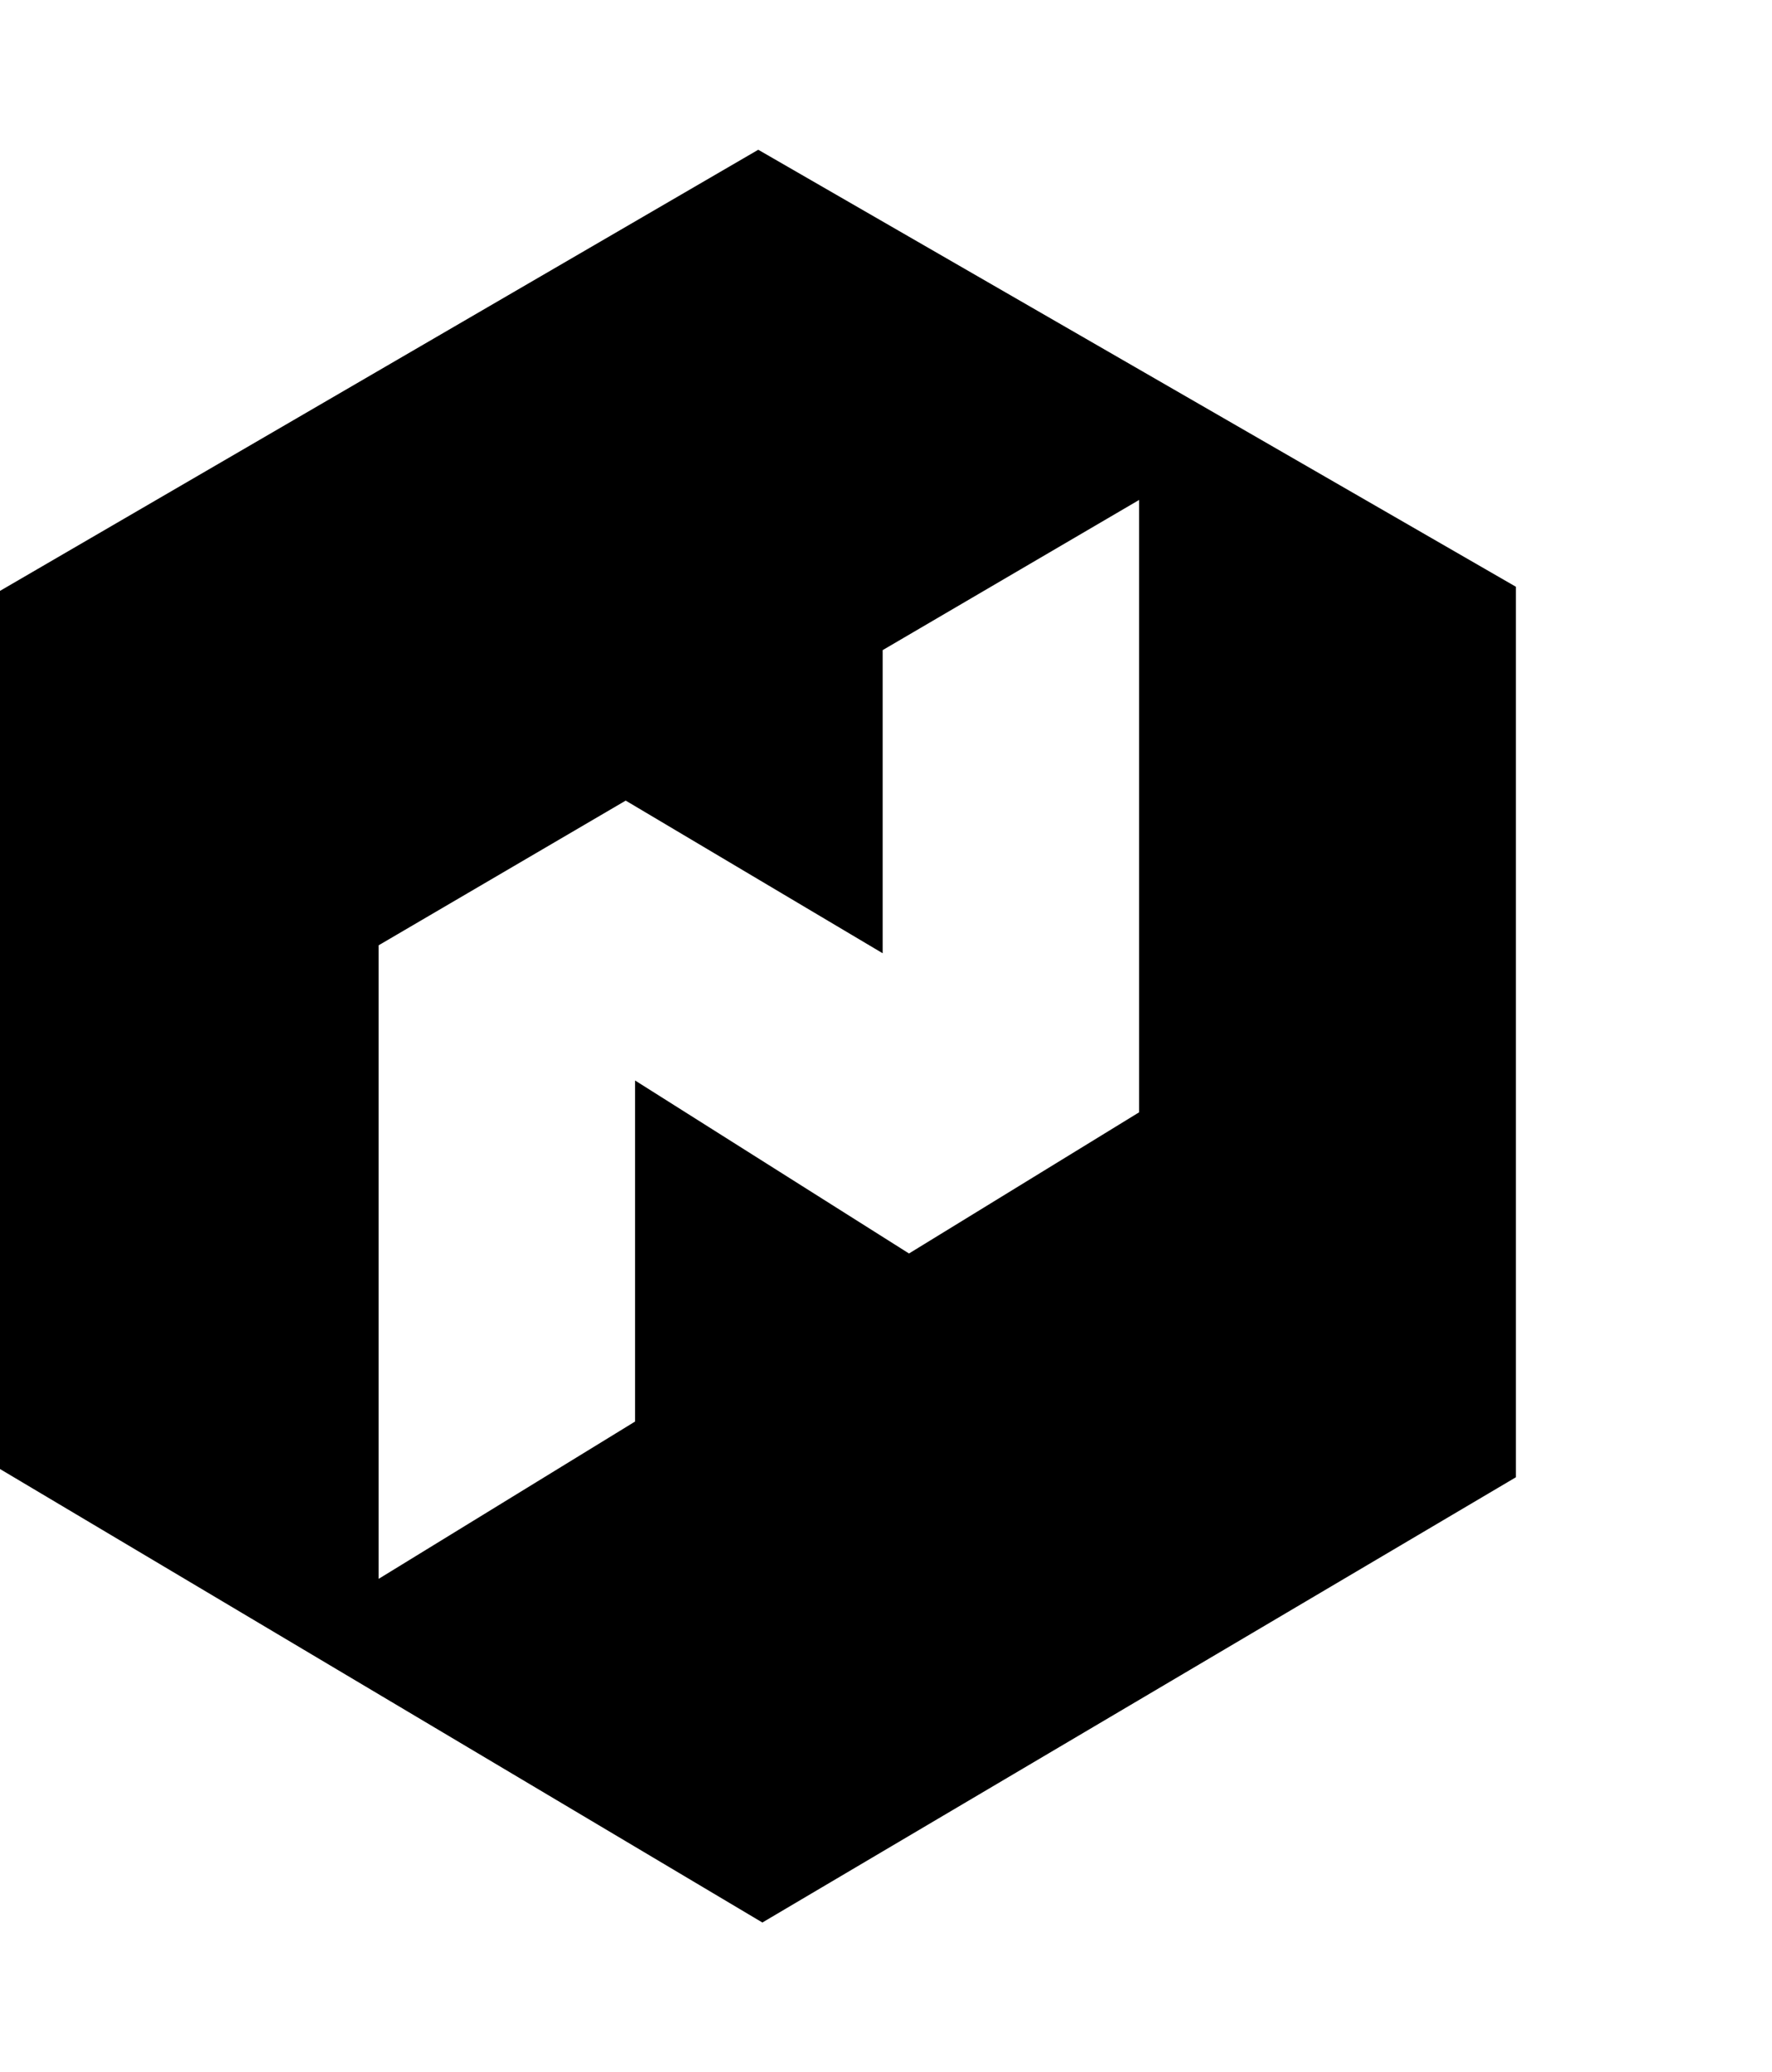 <svg xmlns="http://www.w3.org/2000/svg" width="438" height="512" viewBox="0 0 512 512"><path d="M220.28 512 0 381.024V127.405L219.089 0 438 126.214v257.191zm108.855-410.858-74.1 43.374v87.547l-74.244-44.087-71.39 41.79v182.983l74.1-45.442v-98.495l79.144 49.962L329.135 278z"/></svg>
